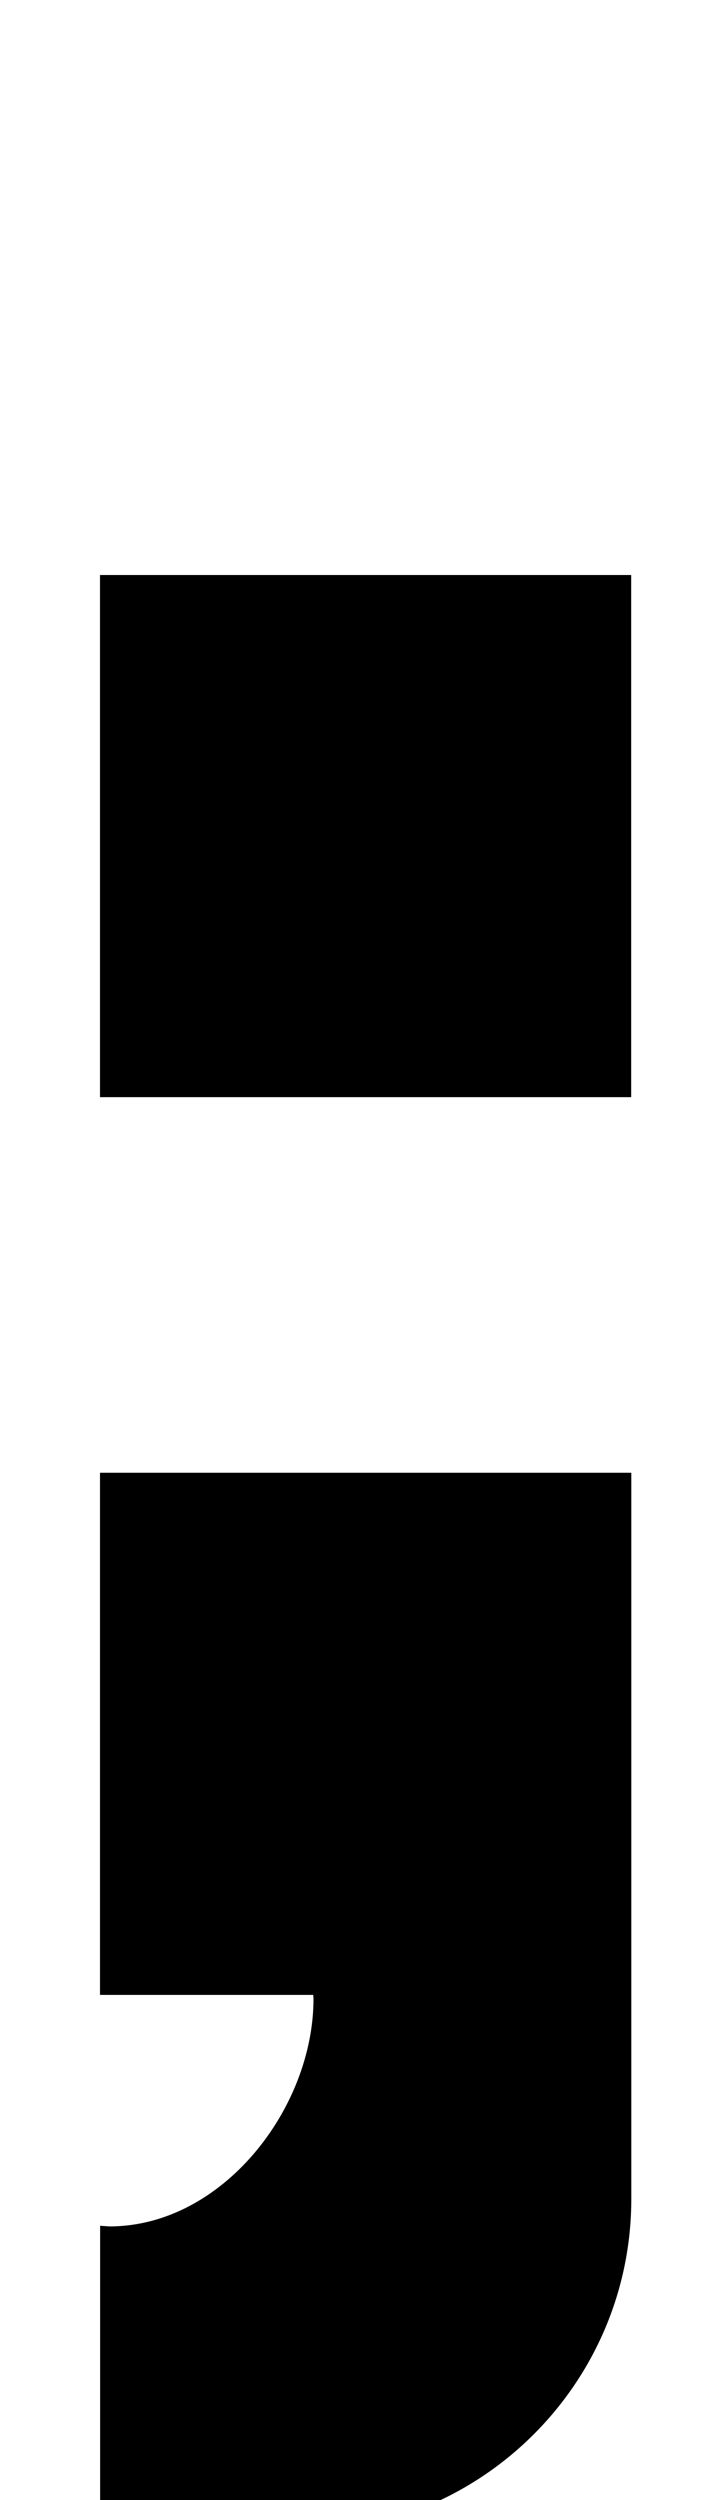 <?xml version="1.0" standalone="no"?>
<!DOCTYPE svg PUBLIC "-//W3C//DTD SVG 1.1//EN" "http://www.w3.org/Graphics/SVG/1.1/DTD/svg11.dtd" >
<svg xmlns="http://www.w3.org/2000/svg" xmlns:xlink="http://www.w3.org/1999/xlink" version="1.1" viewBox="-10 0 282 1000">
   <path fill="currentColor"
d="M30 230v208.854h212.472v-208.854h-212.472zM30 589.084v208.854h85.293c0 0.519 0.106 1.025 0.106 1.539c0.001 43.986 -36.539 91.064 -81.614 91.064c-1.246 -0.106 -2.492 -0.151 -3.735 -0.257v122.484h79.227
c73.54 0 133.245 -59.705 133.245 -133.245v-90.903v-199.53z" />
</svg>
